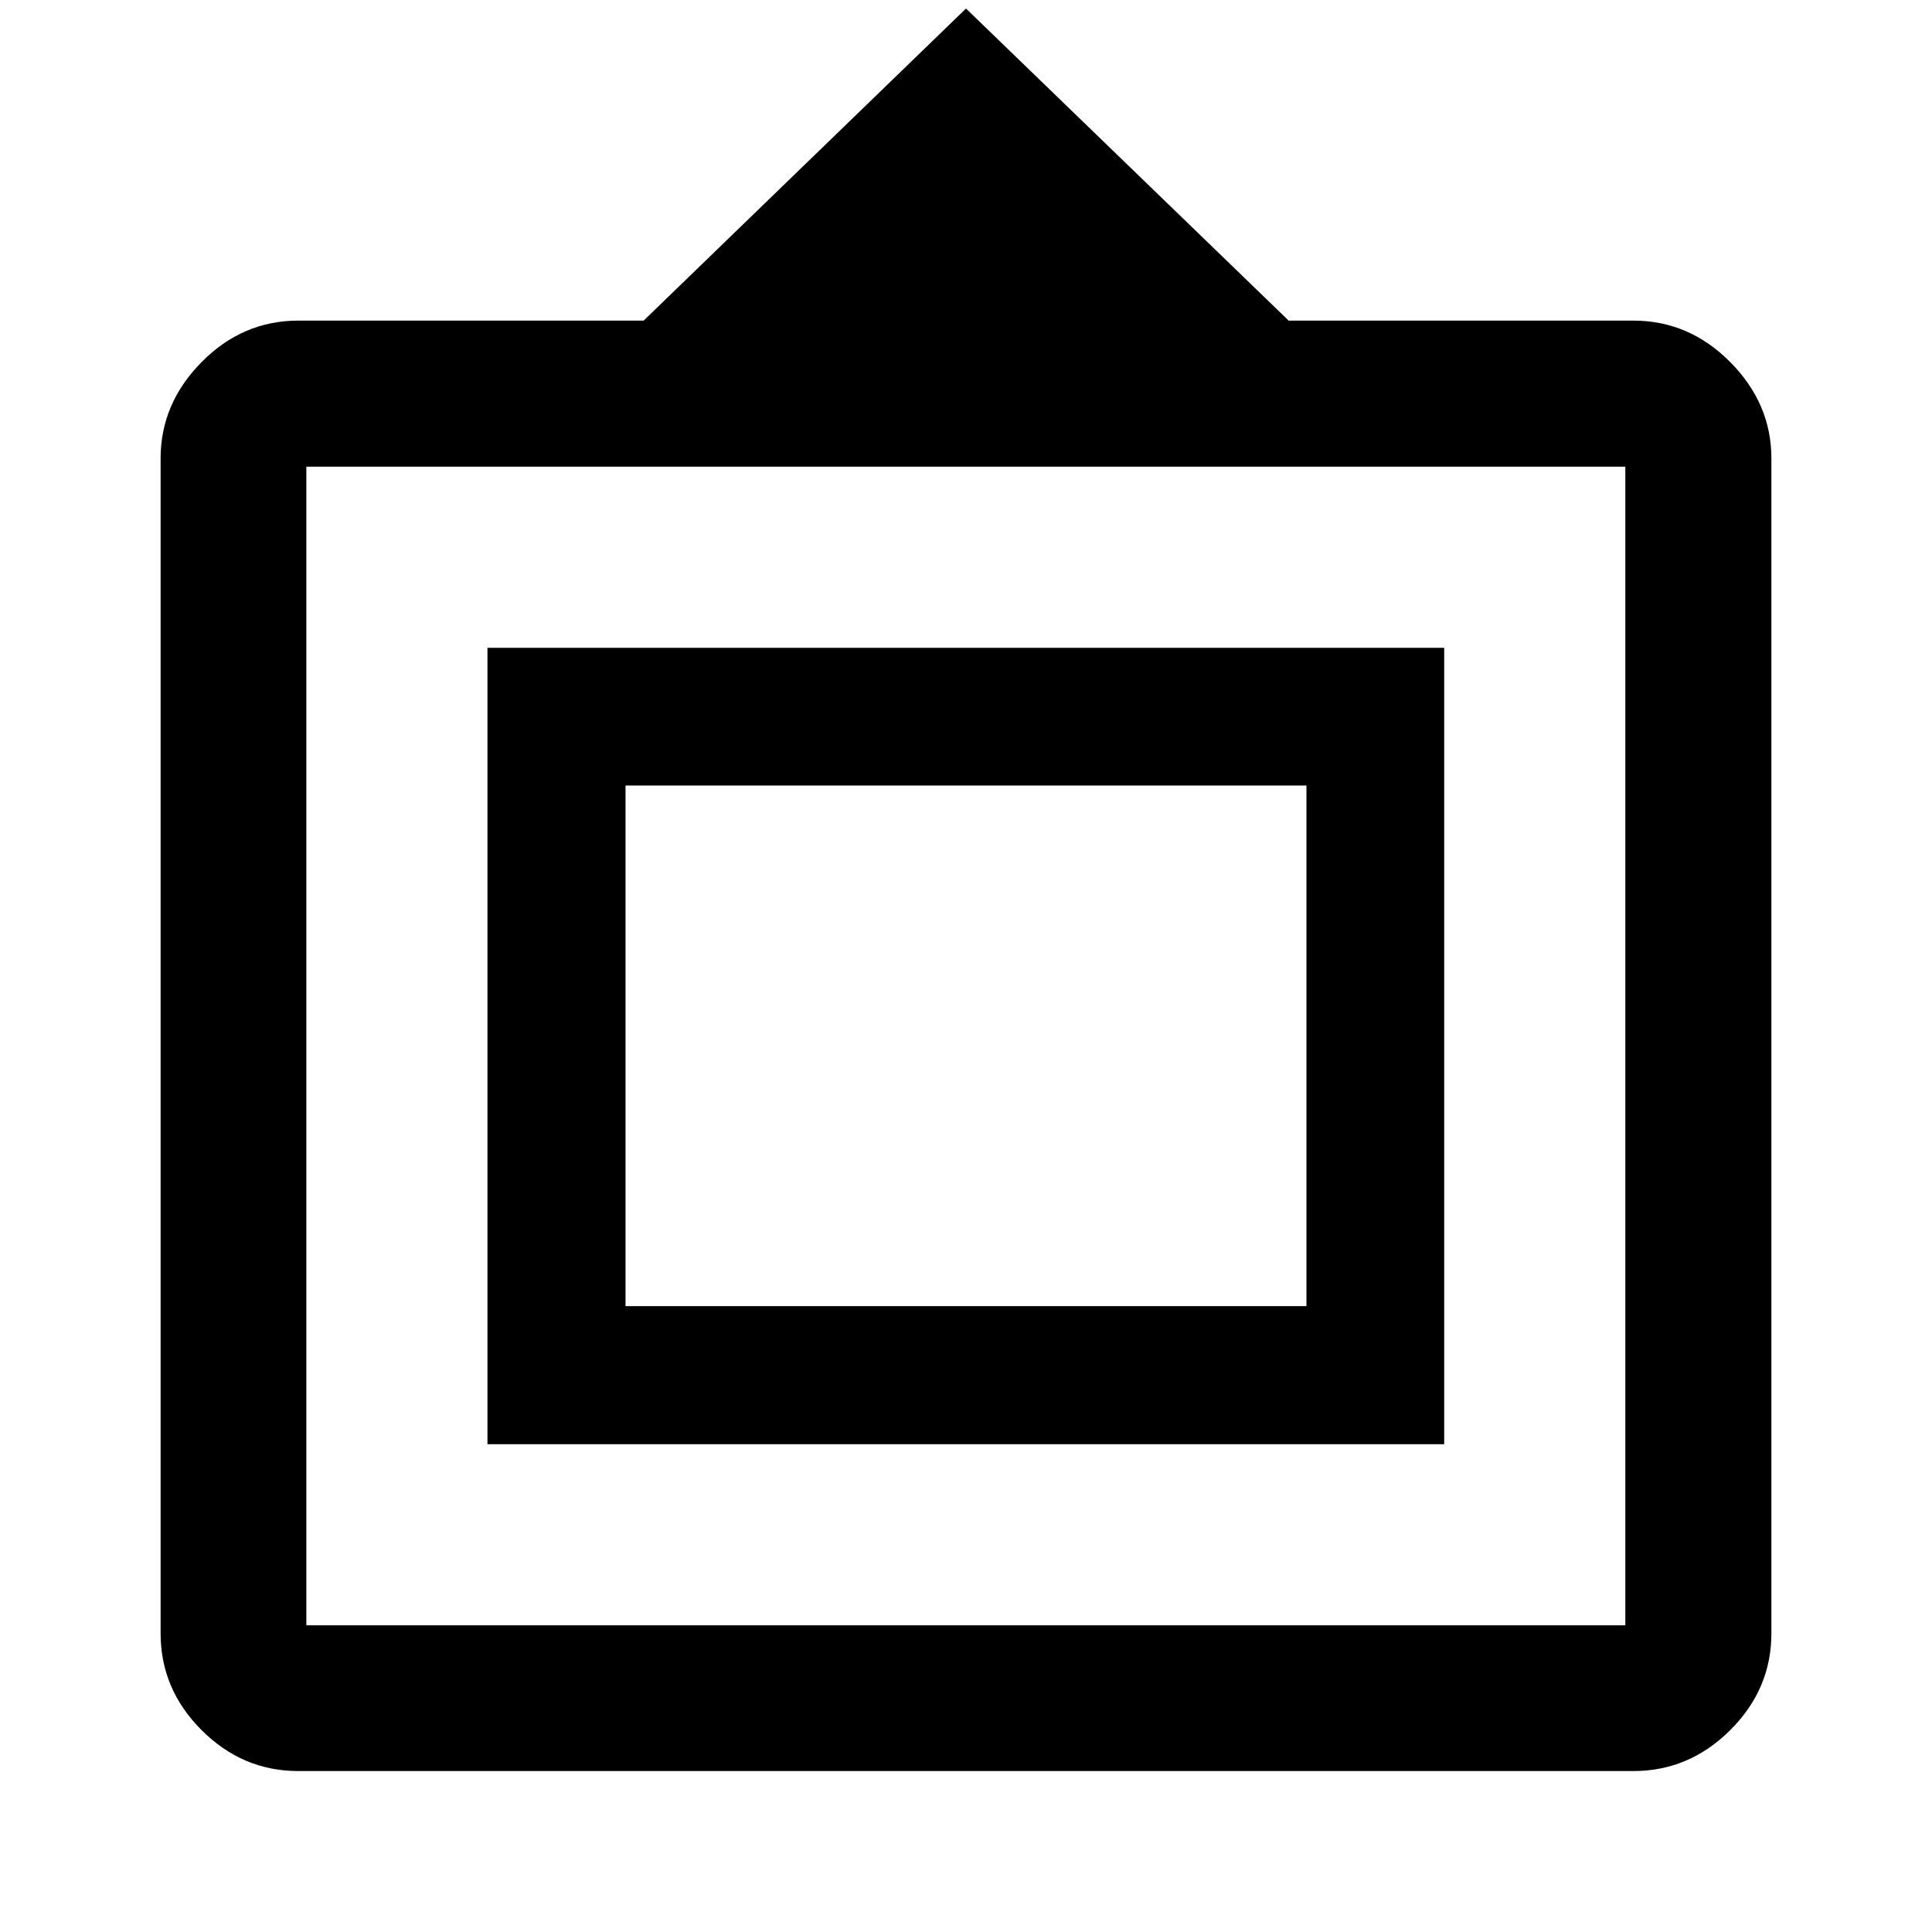 <svg xmlns="http://www.w3.org/2000/svg" height="40" viewBox="0 -960 960 960" width="40"><path d="M148.24-79.97q-27.73 0-48.08-20.35-20.36-20.36-20.36-48.09v-583.81q0-27.23 20.36-47.85 20.35-20.62 48.08-20.62h171.59L480-955.76l160.33 155.07h171.26q27.72 0 48.16 20.62 20.44 20.62 20.44 47.85v583.81q0 27.73-20.44 48.09-20.44 20.35-48.16 20.35H148.24Zm3.98-72.42h655.39v-575.72H152.22v575.72Zm90-90v-395.72h475.39v395.72H242.22Zm68.6-68.6h338.35v-258.68H310.82v258.68Zm169.01-128.34Z"/></svg>